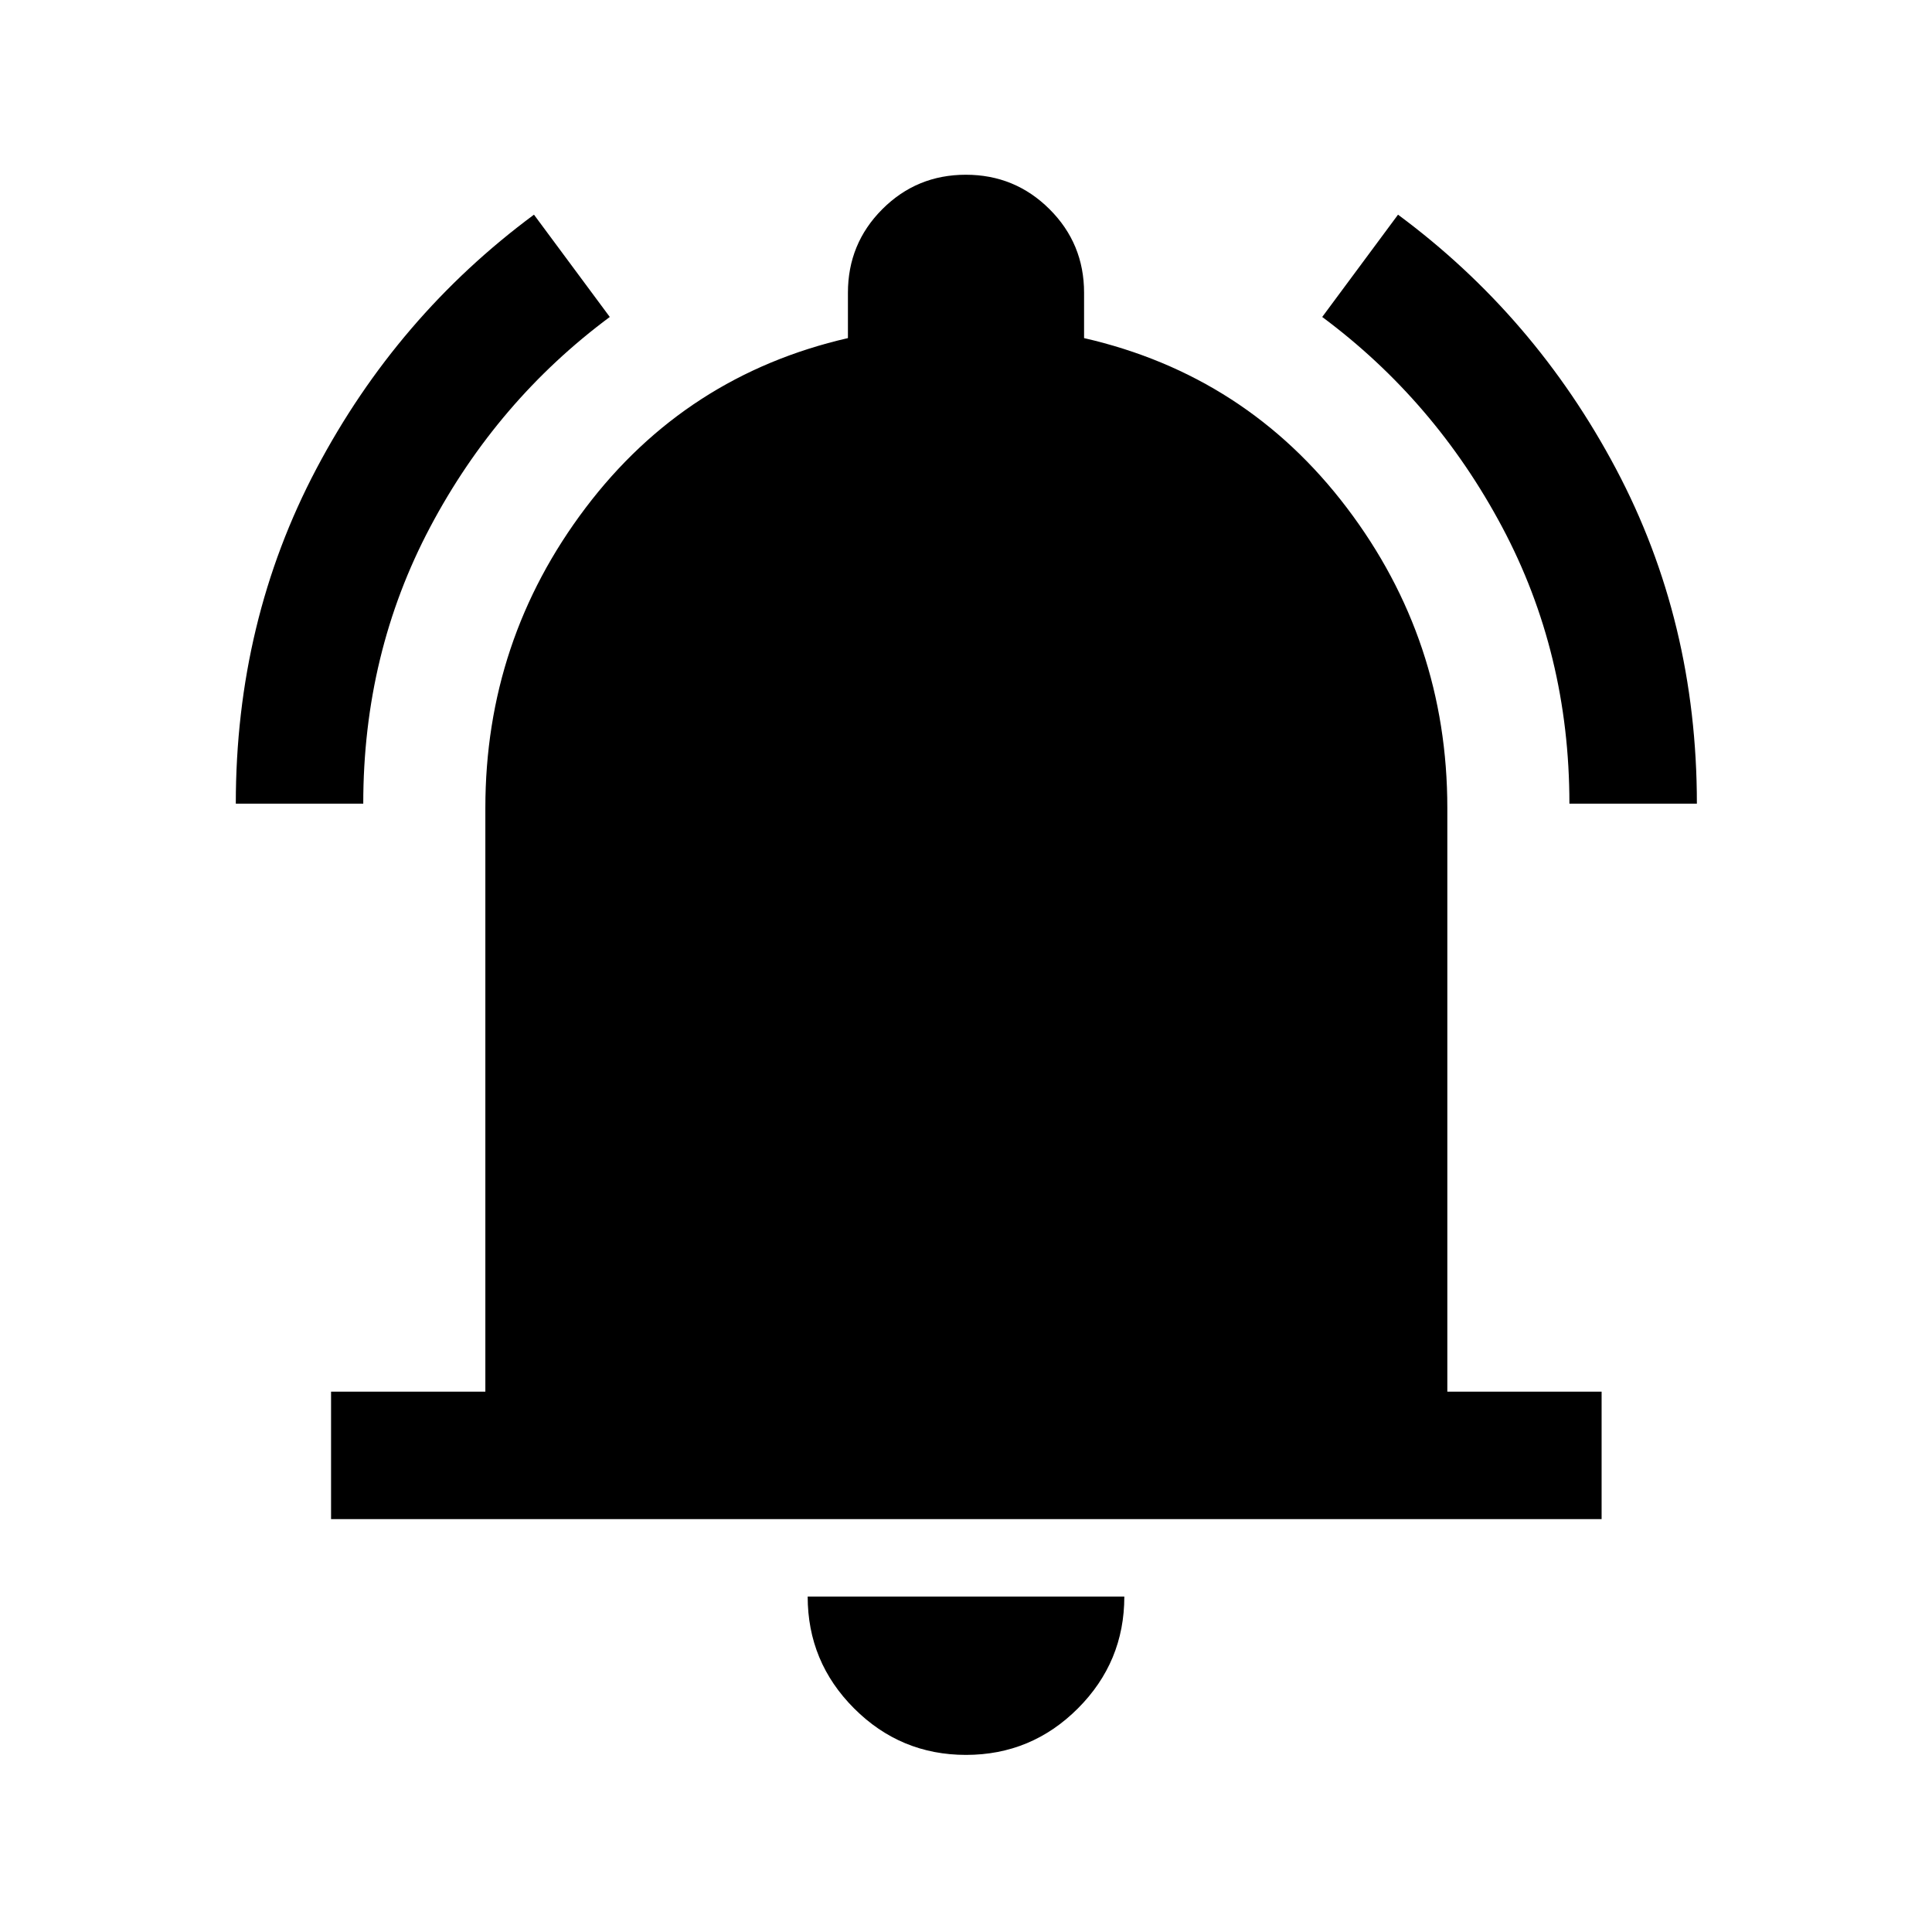 <svg xmlns="http://www.w3.org/2000/svg" height="40" viewBox="0 -960 960 960" width="40"><path d="M164.5-205.17v-63.33h76.67v-290q0-83.33 49.82-149.17Q340.81-773.5 421.33-792v-22.53q0-24.43 17.09-41.53 17.09-17.11 41.5-17.11t41.58 17.11q17.17 17.1 17.17 41.53V-792q80.66 18.5 130.58 84.33 49.92 65.84 49.92 149.17v290h76.66v63.33H164.5ZM480-88q-32.5 0-55.58-23.08-23.09-23.09-23.09-55.59h157.34q0 32.5-23.09 55.59Q512.5-88 480-88ZM117.17-560.67q0-90.58 40.07-166.45 40.07-75.86 108.09-126.21L303-802.5q-55.94 41.55-89.22 104.34-33.28 62.8-33.28 137.49h-63.33Zm662.66 0q0-74.69-33.44-137.49Q712.94-760.95 657-802.5l37.67-50.83q68.02 50.35 108.26 126.21 40.24 75.87 40.24 166.45h-63.34Z"/></svg>